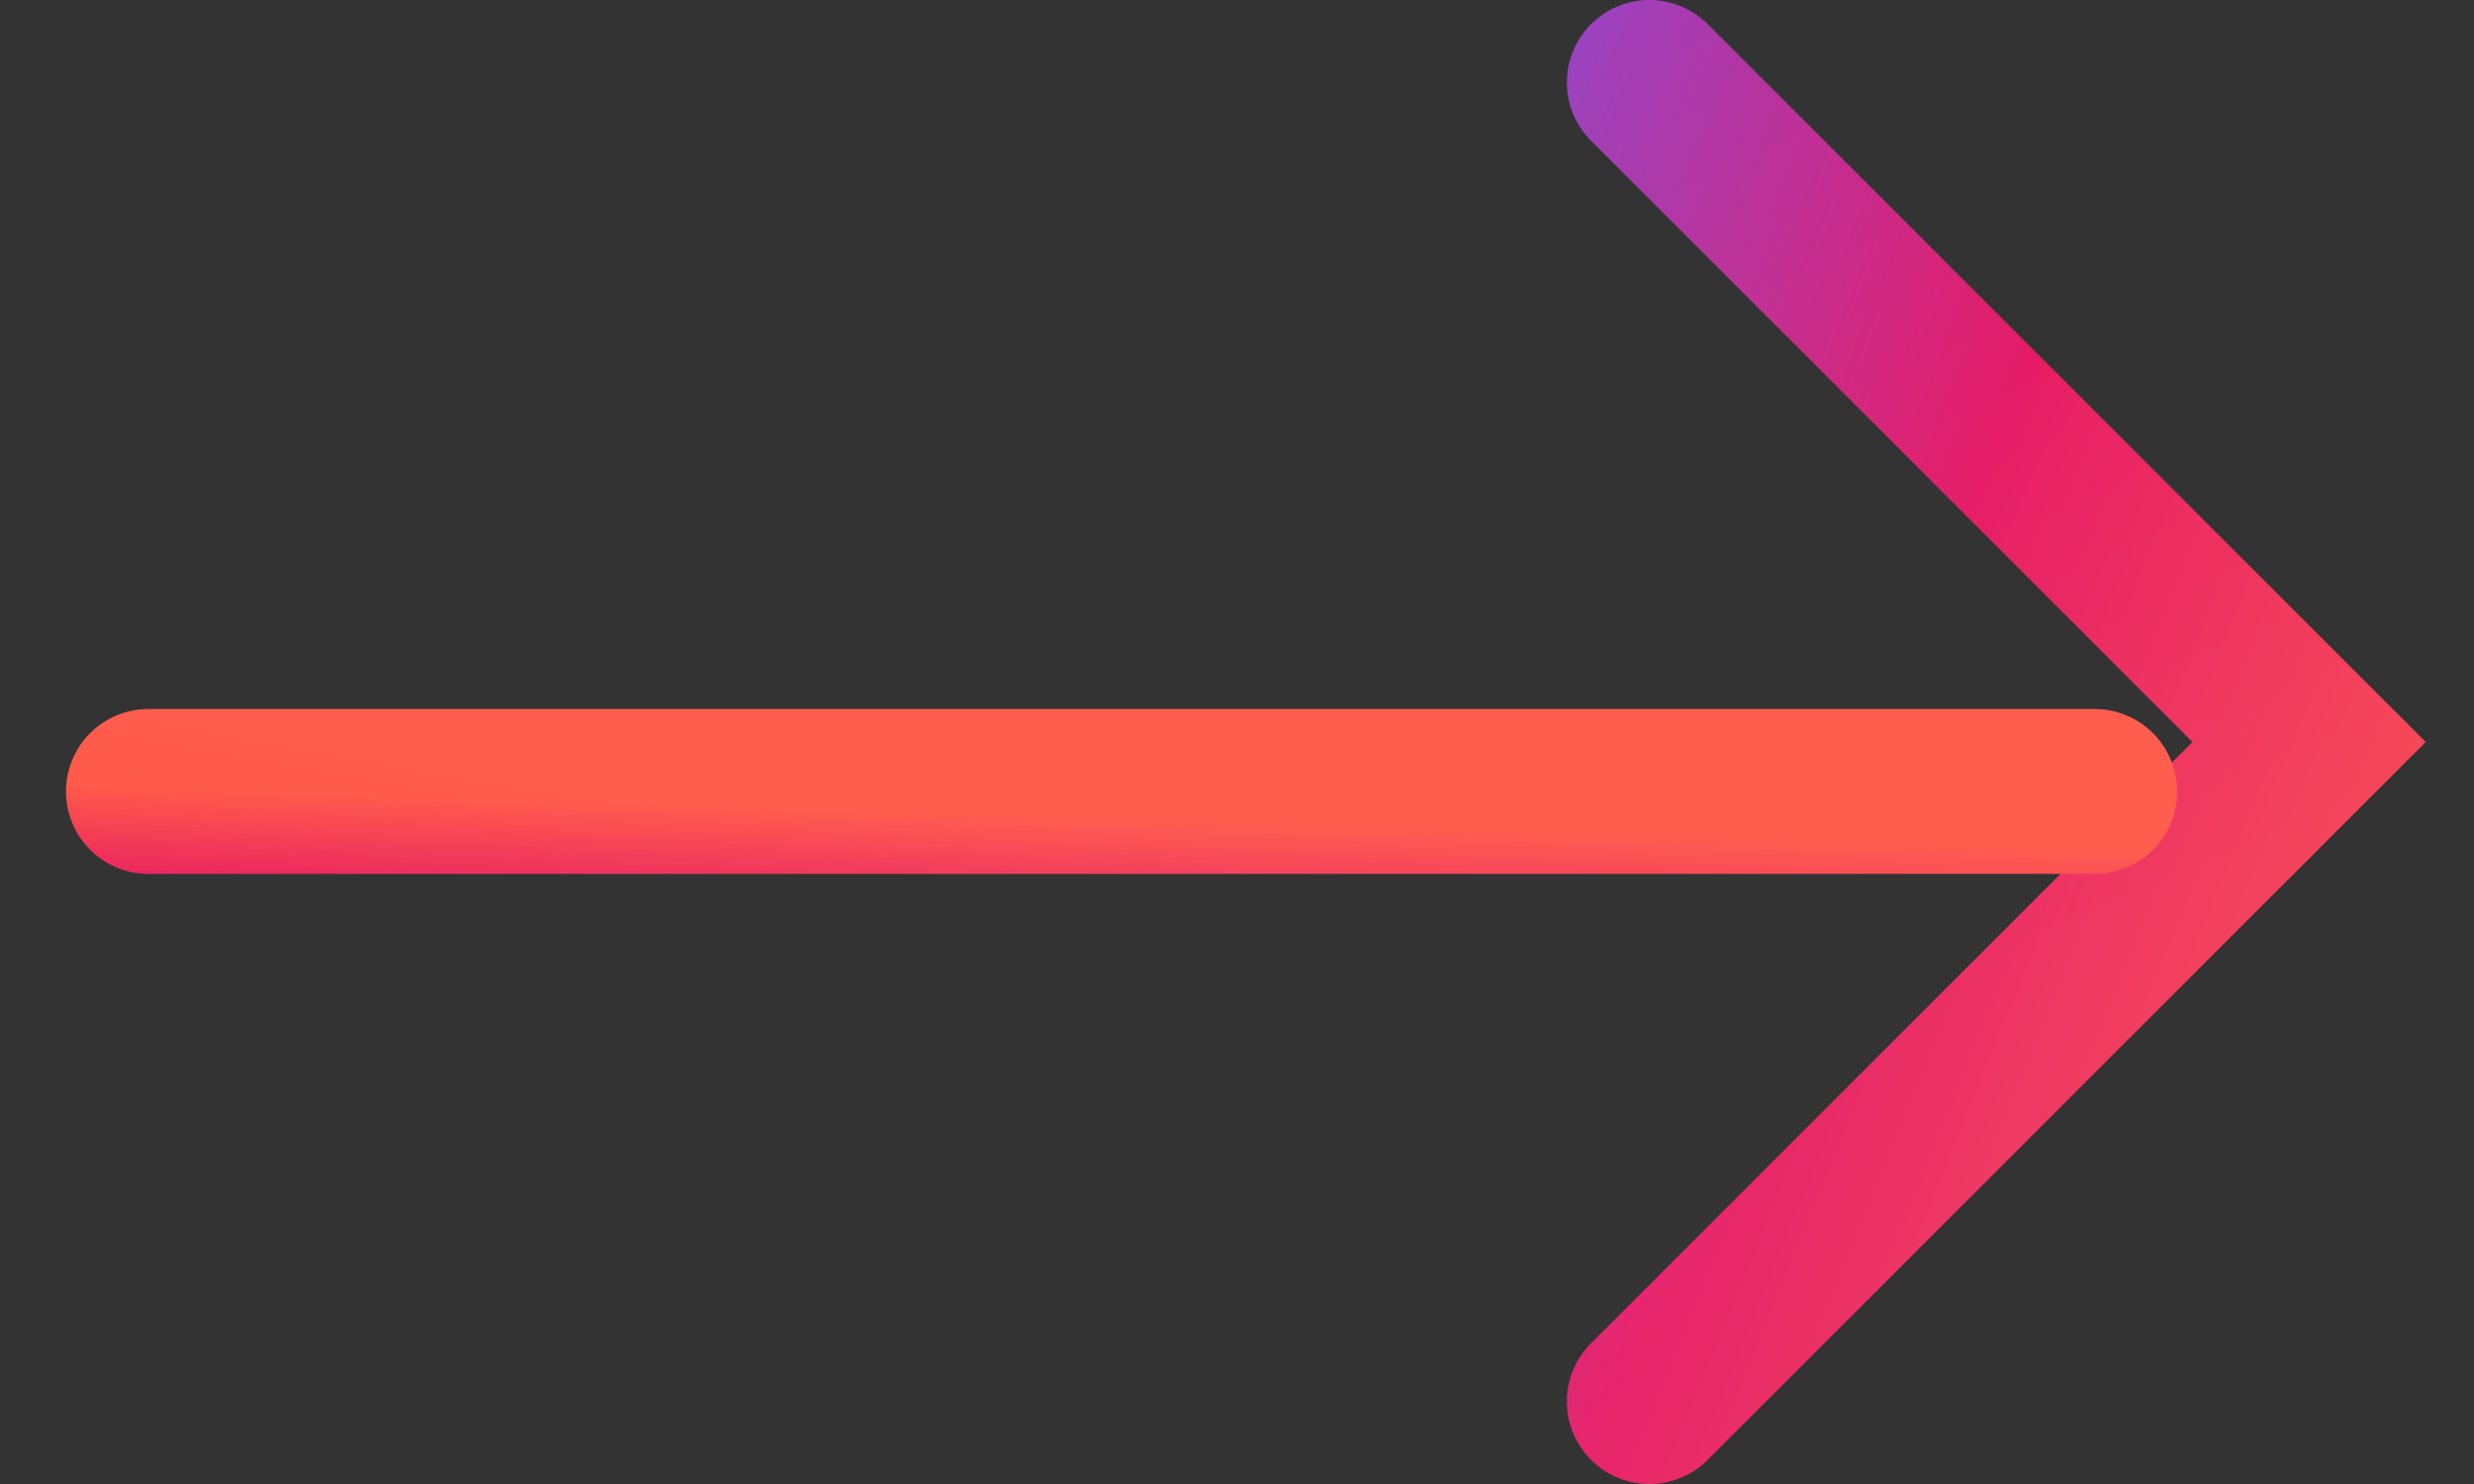 <svg width="30" height="18" viewBox="0 0 30 18" fill="none" xmlns="http://www.w3.org/2000/svg">
<rect x="0" y="0" width="30" height="18" fill="#333333" stroke="none"/>
<path d="M20 17L28 9L20 1" stroke="url(#paint0_linear_1208_16997)" stroke-width="2" stroke-linecap="round"/>
<path d="M20 17L28 9L20 1" stroke="url(#paint1_linear_1208_16997)" stroke-opacity="0.1" stroke-width="2" stroke-linecap="round"/>
<line x1="1" y1="-1" x2="24.6" y2="-1" transform="matrix(-1 4.37113e-08 4.37113e-08 1 26.4 10.6)" stroke="url(#paint2_linear_1208_16997)" stroke-width="2" stroke-linecap="round"/>
<line x1="1" y1="-1" x2="24.6" y2="-1" transform="matrix(-1 4.37113e-08 4.37113e-08 1 26.4 10.6)" stroke="url(#paint3_linear_1208_16997)" stroke-opacity="0.1" stroke-width="2" stroke-linecap="round"/>
<defs>
<linearGradient id="paint0_linear_1208_16997" x1="16.787" y1="-5.483" x2="36.312" y2="2.488" gradientUnits="userSpaceOnUse">
<stop stop-color="#645AFF"/>
<stop offset="0.521" stop-color="#E40C5B"/>
<stop offset="0.986" stop-color="#FF4C3B"/>
</linearGradient>
<linearGradient id="paint1_linear_1208_16997" x1="31.287" y1="8.447" x2="23.369" y2="-9.572" gradientUnits="userSpaceOnUse">
<stop stop-color="white"/>
<stop offset="1" stop-color="white" stop-opacity="0"/>
</linearGradient>
<linearGradient id="paint2_linear_1208_16997" x1="35.973" y1="1.402" x2="35.883" y2="-1.443" gradientUnits="userSpaceOnUse">
<stop stop-color="#645AFF"/>
<stop offset="0.521" stop-color="#E40C5B"/>
<stop offset="0.986" stop-color="#FF4C3B"/>
</linearGradient>
<linearGradient id="paint3_linear_1208_16997" x1="13.685" y1="-0.411" x2="14.739" y2="5.517" gradientUnits="userSpaceOnUse">
<stop stop-color="white"/>
<stop offset="1" stop-color="white" stop-opacity="0"/>
</linearGradient>
</defs>
</svg>
